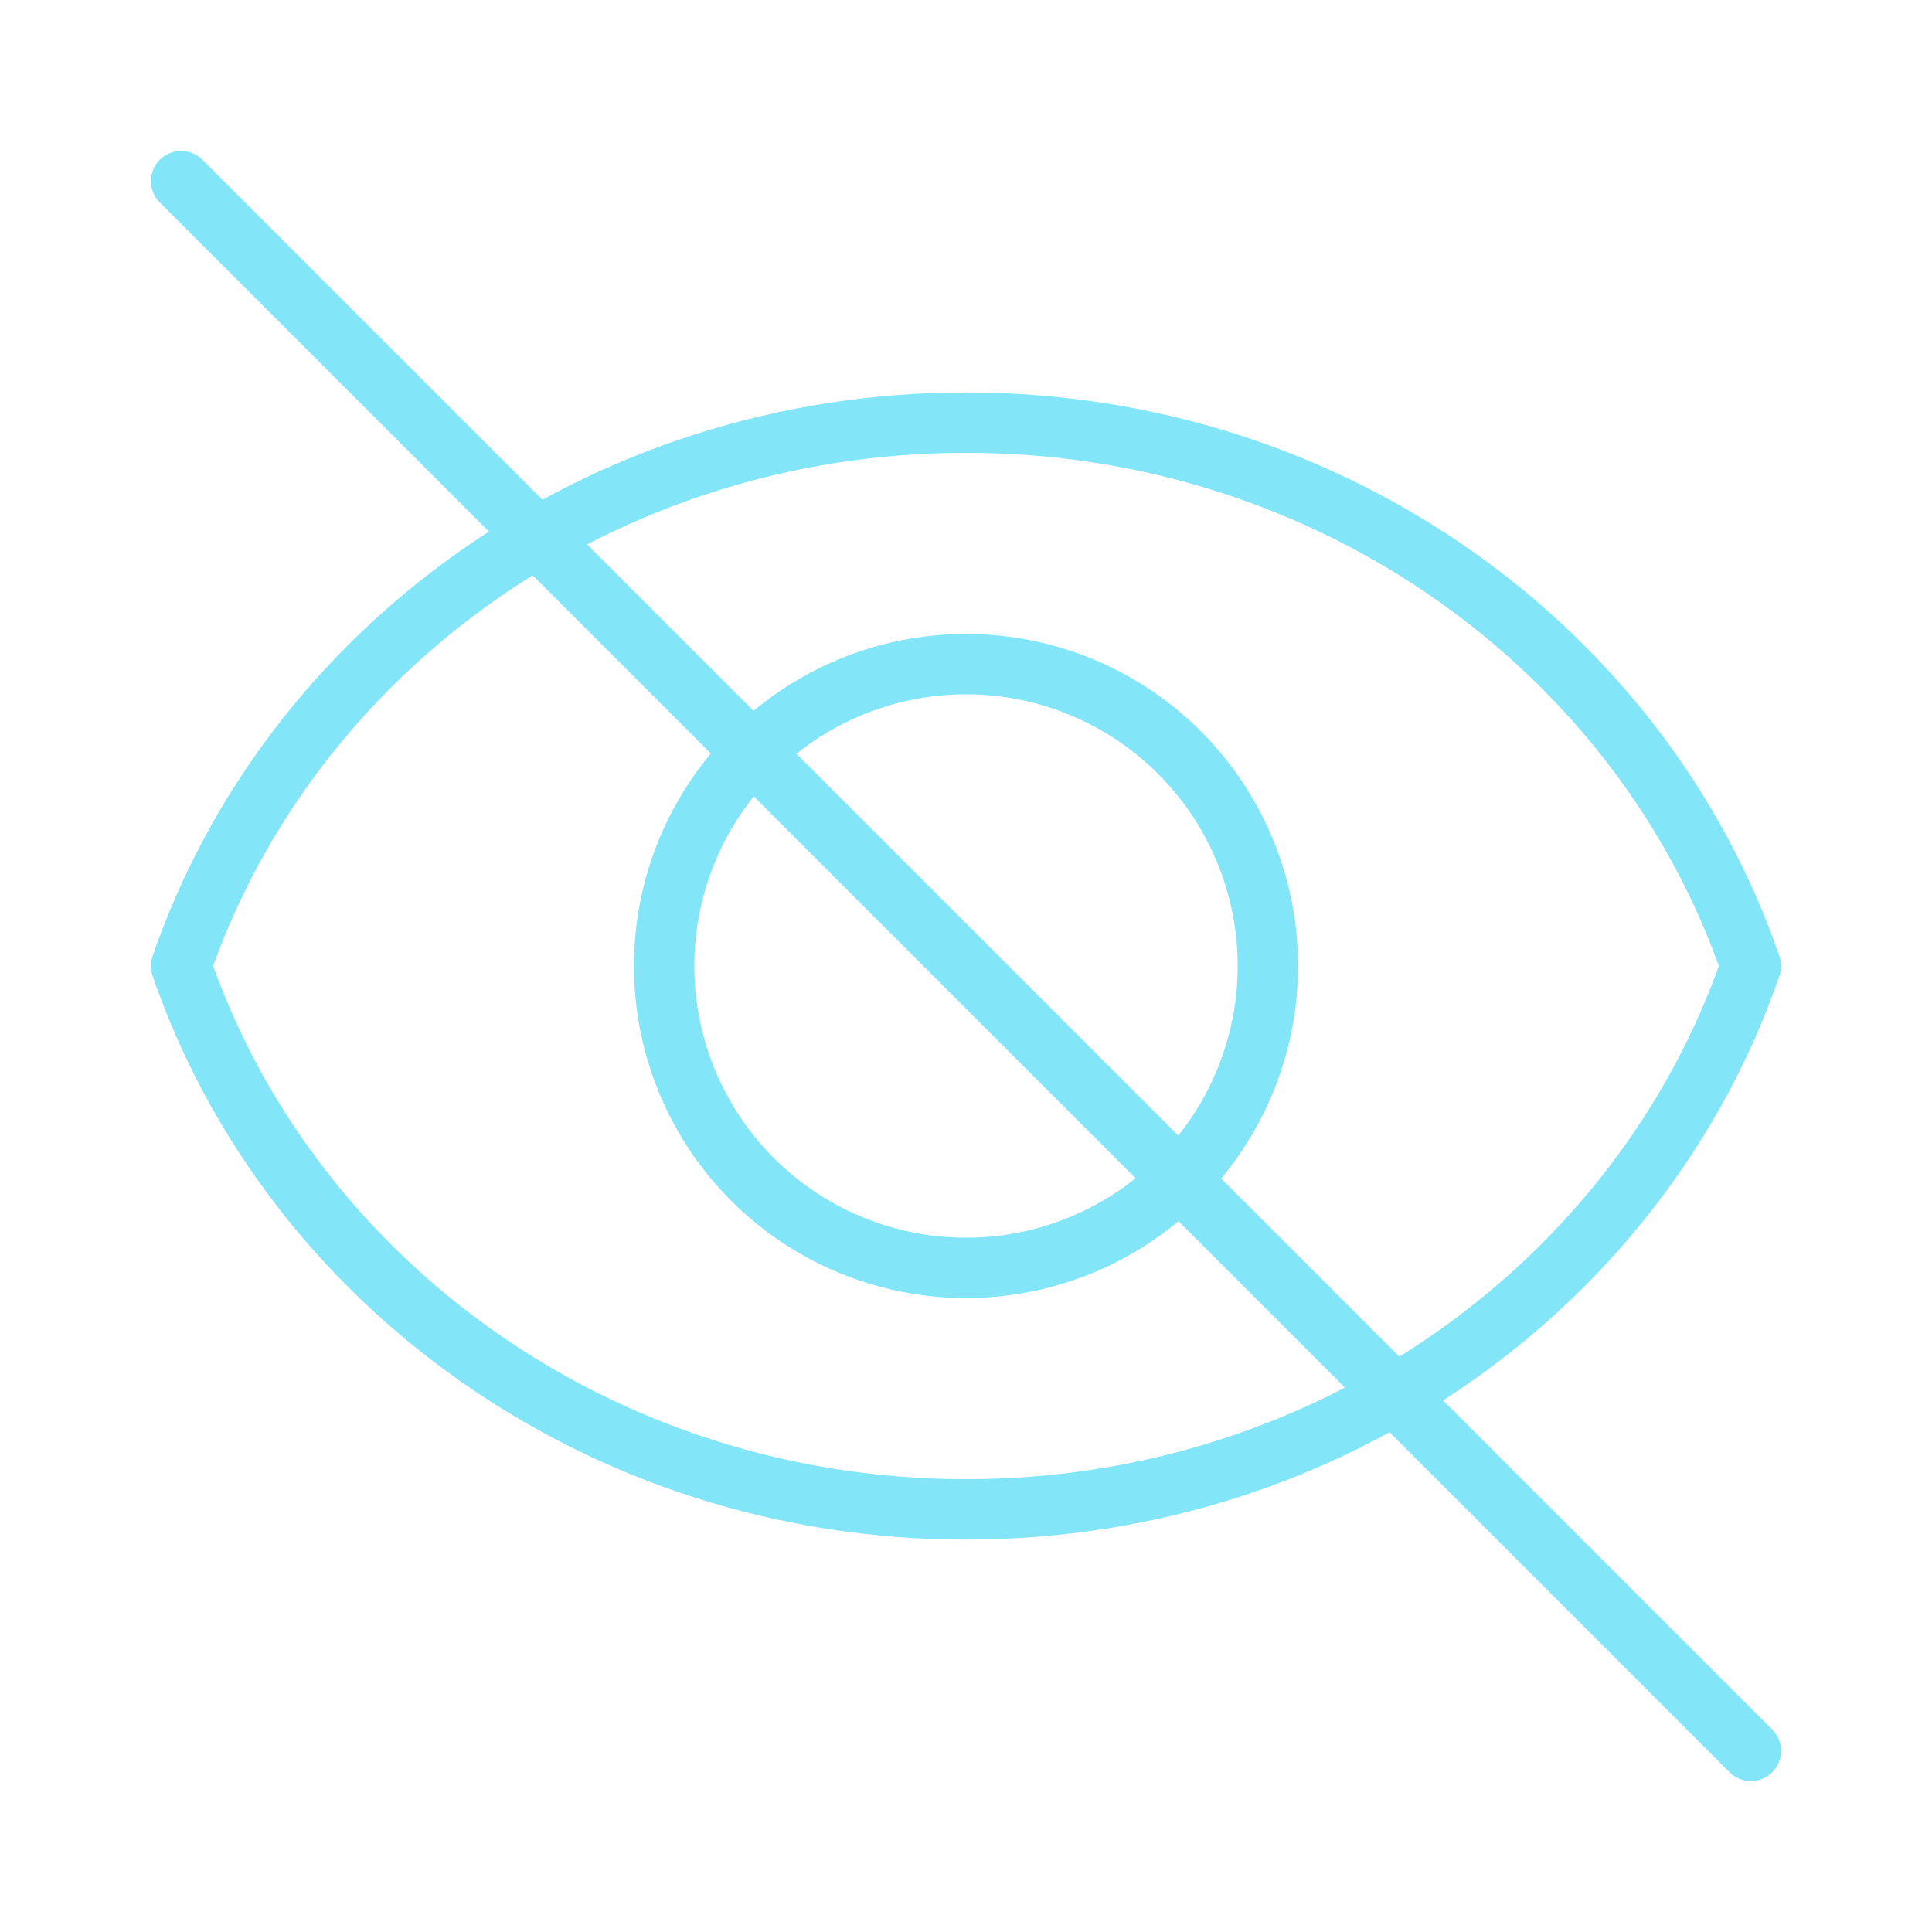 <?xml version="1.0" ?><svg enable-background="new 0 0 32 32" id="Editable-line" version="1.1" viewBox="0 0 32 32" xml:space="preserve" xmlns="http://www.w3.org/2000/svg" xmlns:xlink="http://www.w3.org/1999/xlink"><path d="  M16,7C9.934,7,4.798,10.776,3,16c1.798,5.224,6.934,9,13,9s11.202-3.776,13-9C27.202,10.776,22.066,7,16,7z" fill="none" id="XMLID_13_" stroke="#83E5F8" stroke-linecap="round" stroke-linejoin="round" stroke-miterlimit="10" stroke-width="1"/><circle cx="16" cy="16" fill="none" id="XMLID_14_" r="5" stroke="#83E5F8" stroke-linecap="round" stroke-linejoin="round" stroke-miterlimit="10" stroke-width="1"/><line fill="none" id="XMLID_15_" stroke="#83E5F8" stroke-linecap="round" stroke-linejoin="round" stroke-miterlimit="10" stroke-width="1" x1="3" x2="29" y1="3" y2="29"/></svg>
